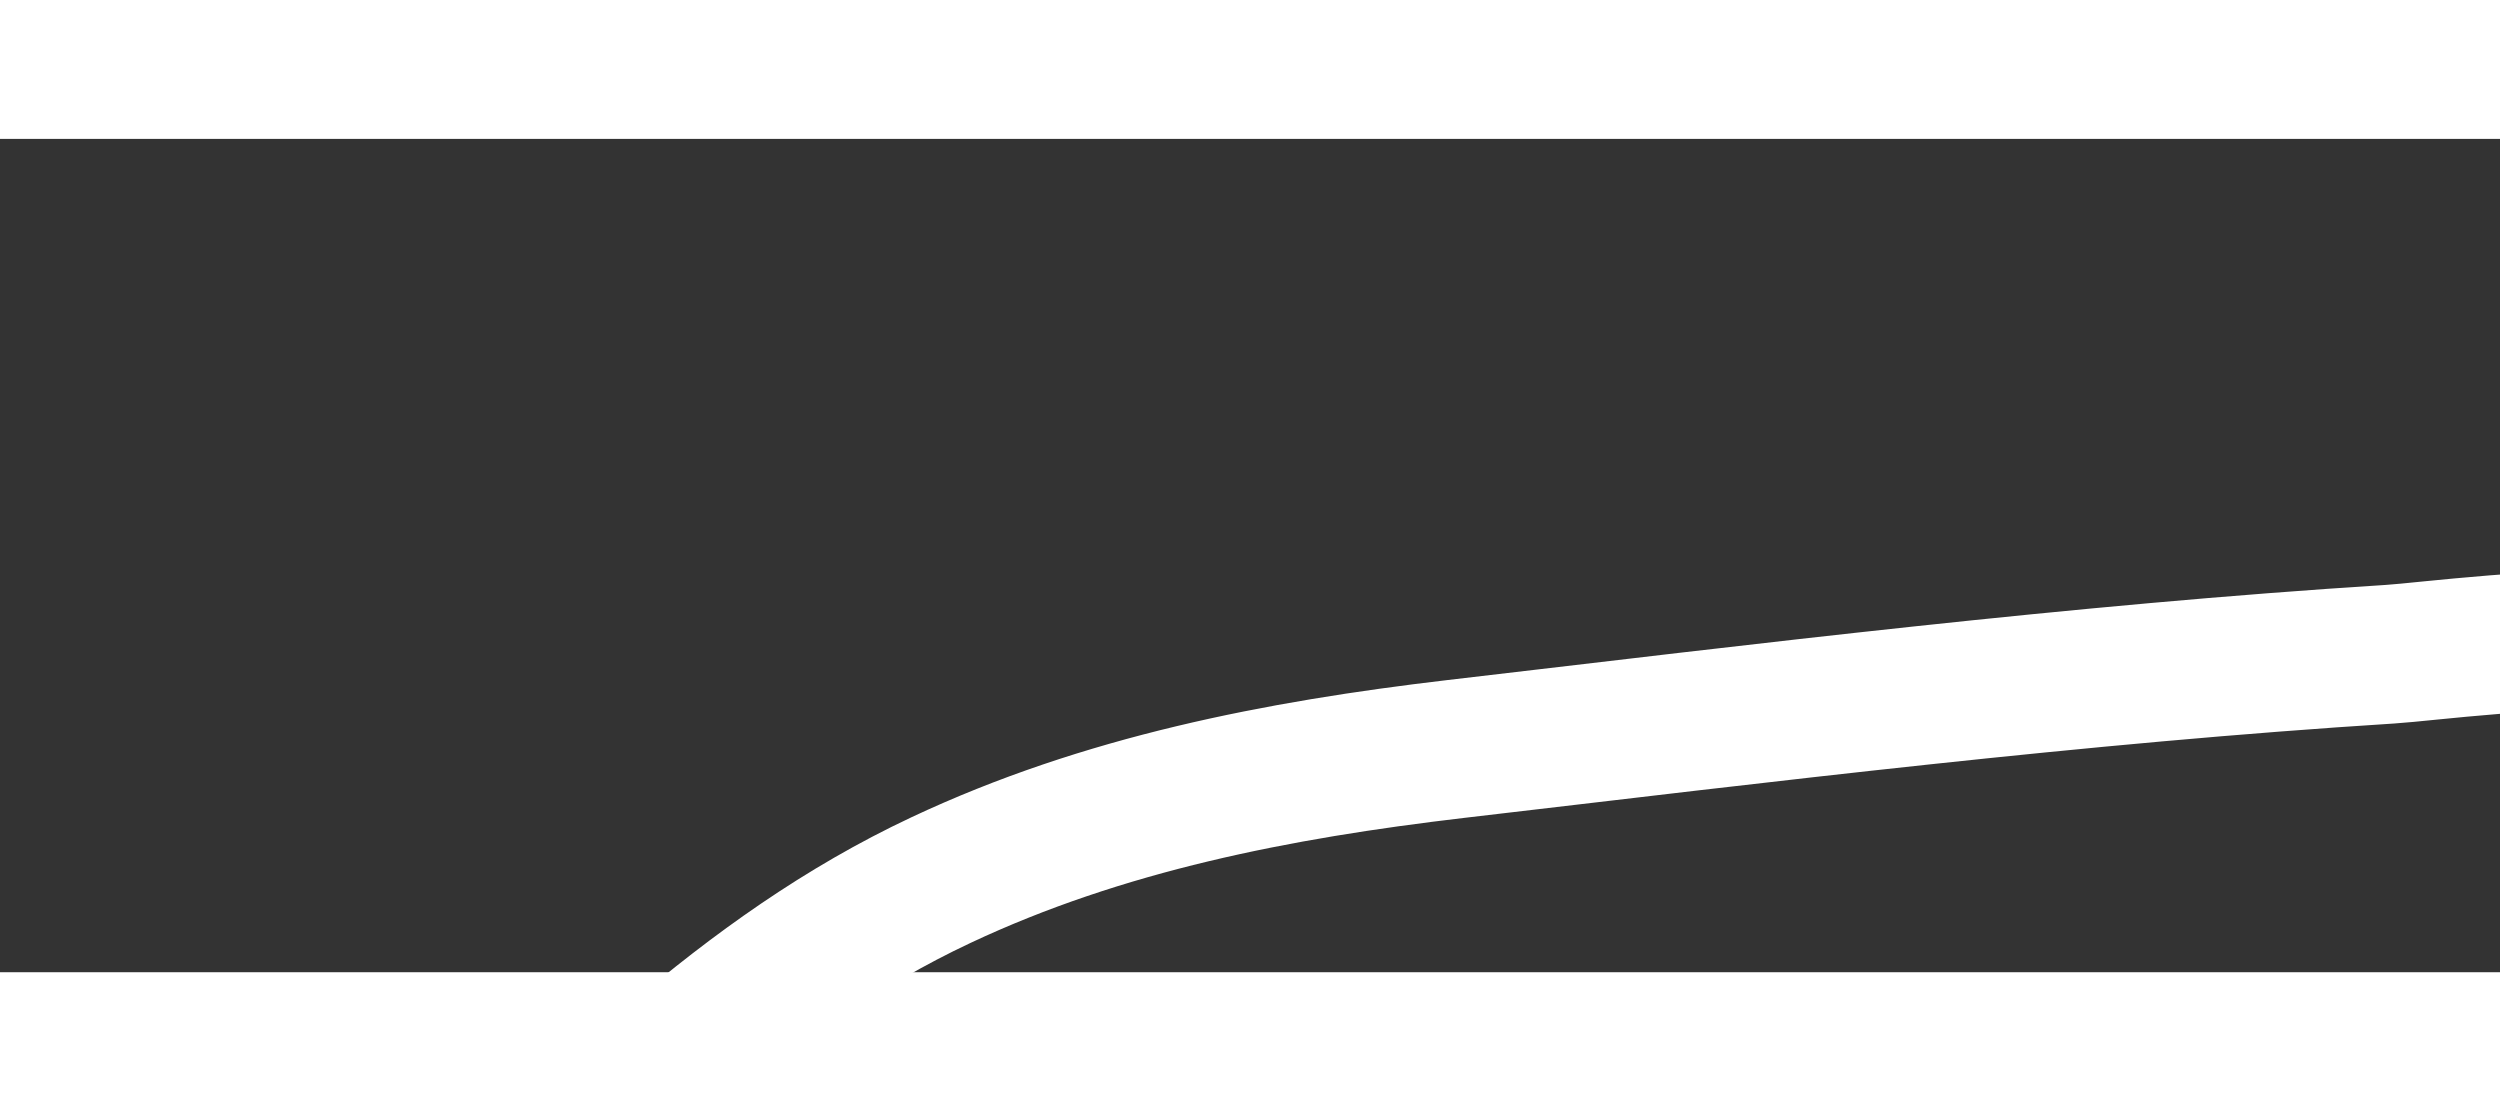 ﻿<?xml version="1.0" encoding="utf-8"?>
<svg version="1.1" xmlns:xlink="http://www.w3.org/1999/xlink" width="18px" height="8px" preserveAspectRatio="xMinYMid meet" viewBox="728 18011  18 6" xmlns="http://www.w3.org/2000/svg">
  <rect x="728" y="18011" width="18" height="6" fill="#333333" stroke="none"/>
  <g transform="matrix(0.225 0.974 -0.974 0.225 18123.513 13243.621 )">
    <path d="M 71.636 113.727  C 69.115 109.988  66.528 106.287  64.11 102.479  C 62.108 99.325  60.204 96.109  58.373 92.851  C 55.553 87.83  52.732 82.809  49.91 77.788  C 47.745 73.934  45.606 70.062  43.412 66.223  C 41.085 62.151  38.676 58.128  36.267 54.106  C 34.49 51.138  32.656 48.2  30.784 45.293  C 27.543 40.261  24.302 35.23  21.061 30.197  C 18.951 26.921  16.825 23.654  14.74 20.361  C 12.23 16.395  9.712 12.431  7.417 8.333  C 6.332 6.397  5.365 4.398  4.302 2.45  C 4.011 1.915  3.519 0.687  2.856 0.444  C 1.762 0.045  1.52 3.061  1.438 3.554  C 1.071 5.775  0.836 8.03  0.588 10.268  C 0.447 11.548  0.401 12.825  0.674 14.09  C 1.006 15.634  1.867 16.945  2.666 18.277  C 4.264 20.942  5.862 23.607  7.46 26.272  C 10.144 30.747  12.828 35.222  15.511 39.697  C 18.84 45.248  22.169 50.799  25.498 56.35  C 29.031 62.243  32.565 68.135  36.099 74.028  C 39.397 79.528  42.695 85.029  45.994 90.529  C 48.617 94.902  51.24 99.276  53.862 103.649  C 55.369 106.163  56.876 108.675  58.384 111.189  C 58.582 111.519  58.78 111.848  58.978 112.179  " stroke-width="1" stroke="#ffffff" fill="none" transform="matrix(1 0 0 1 736 18009 )" />
  </g>
</svg>